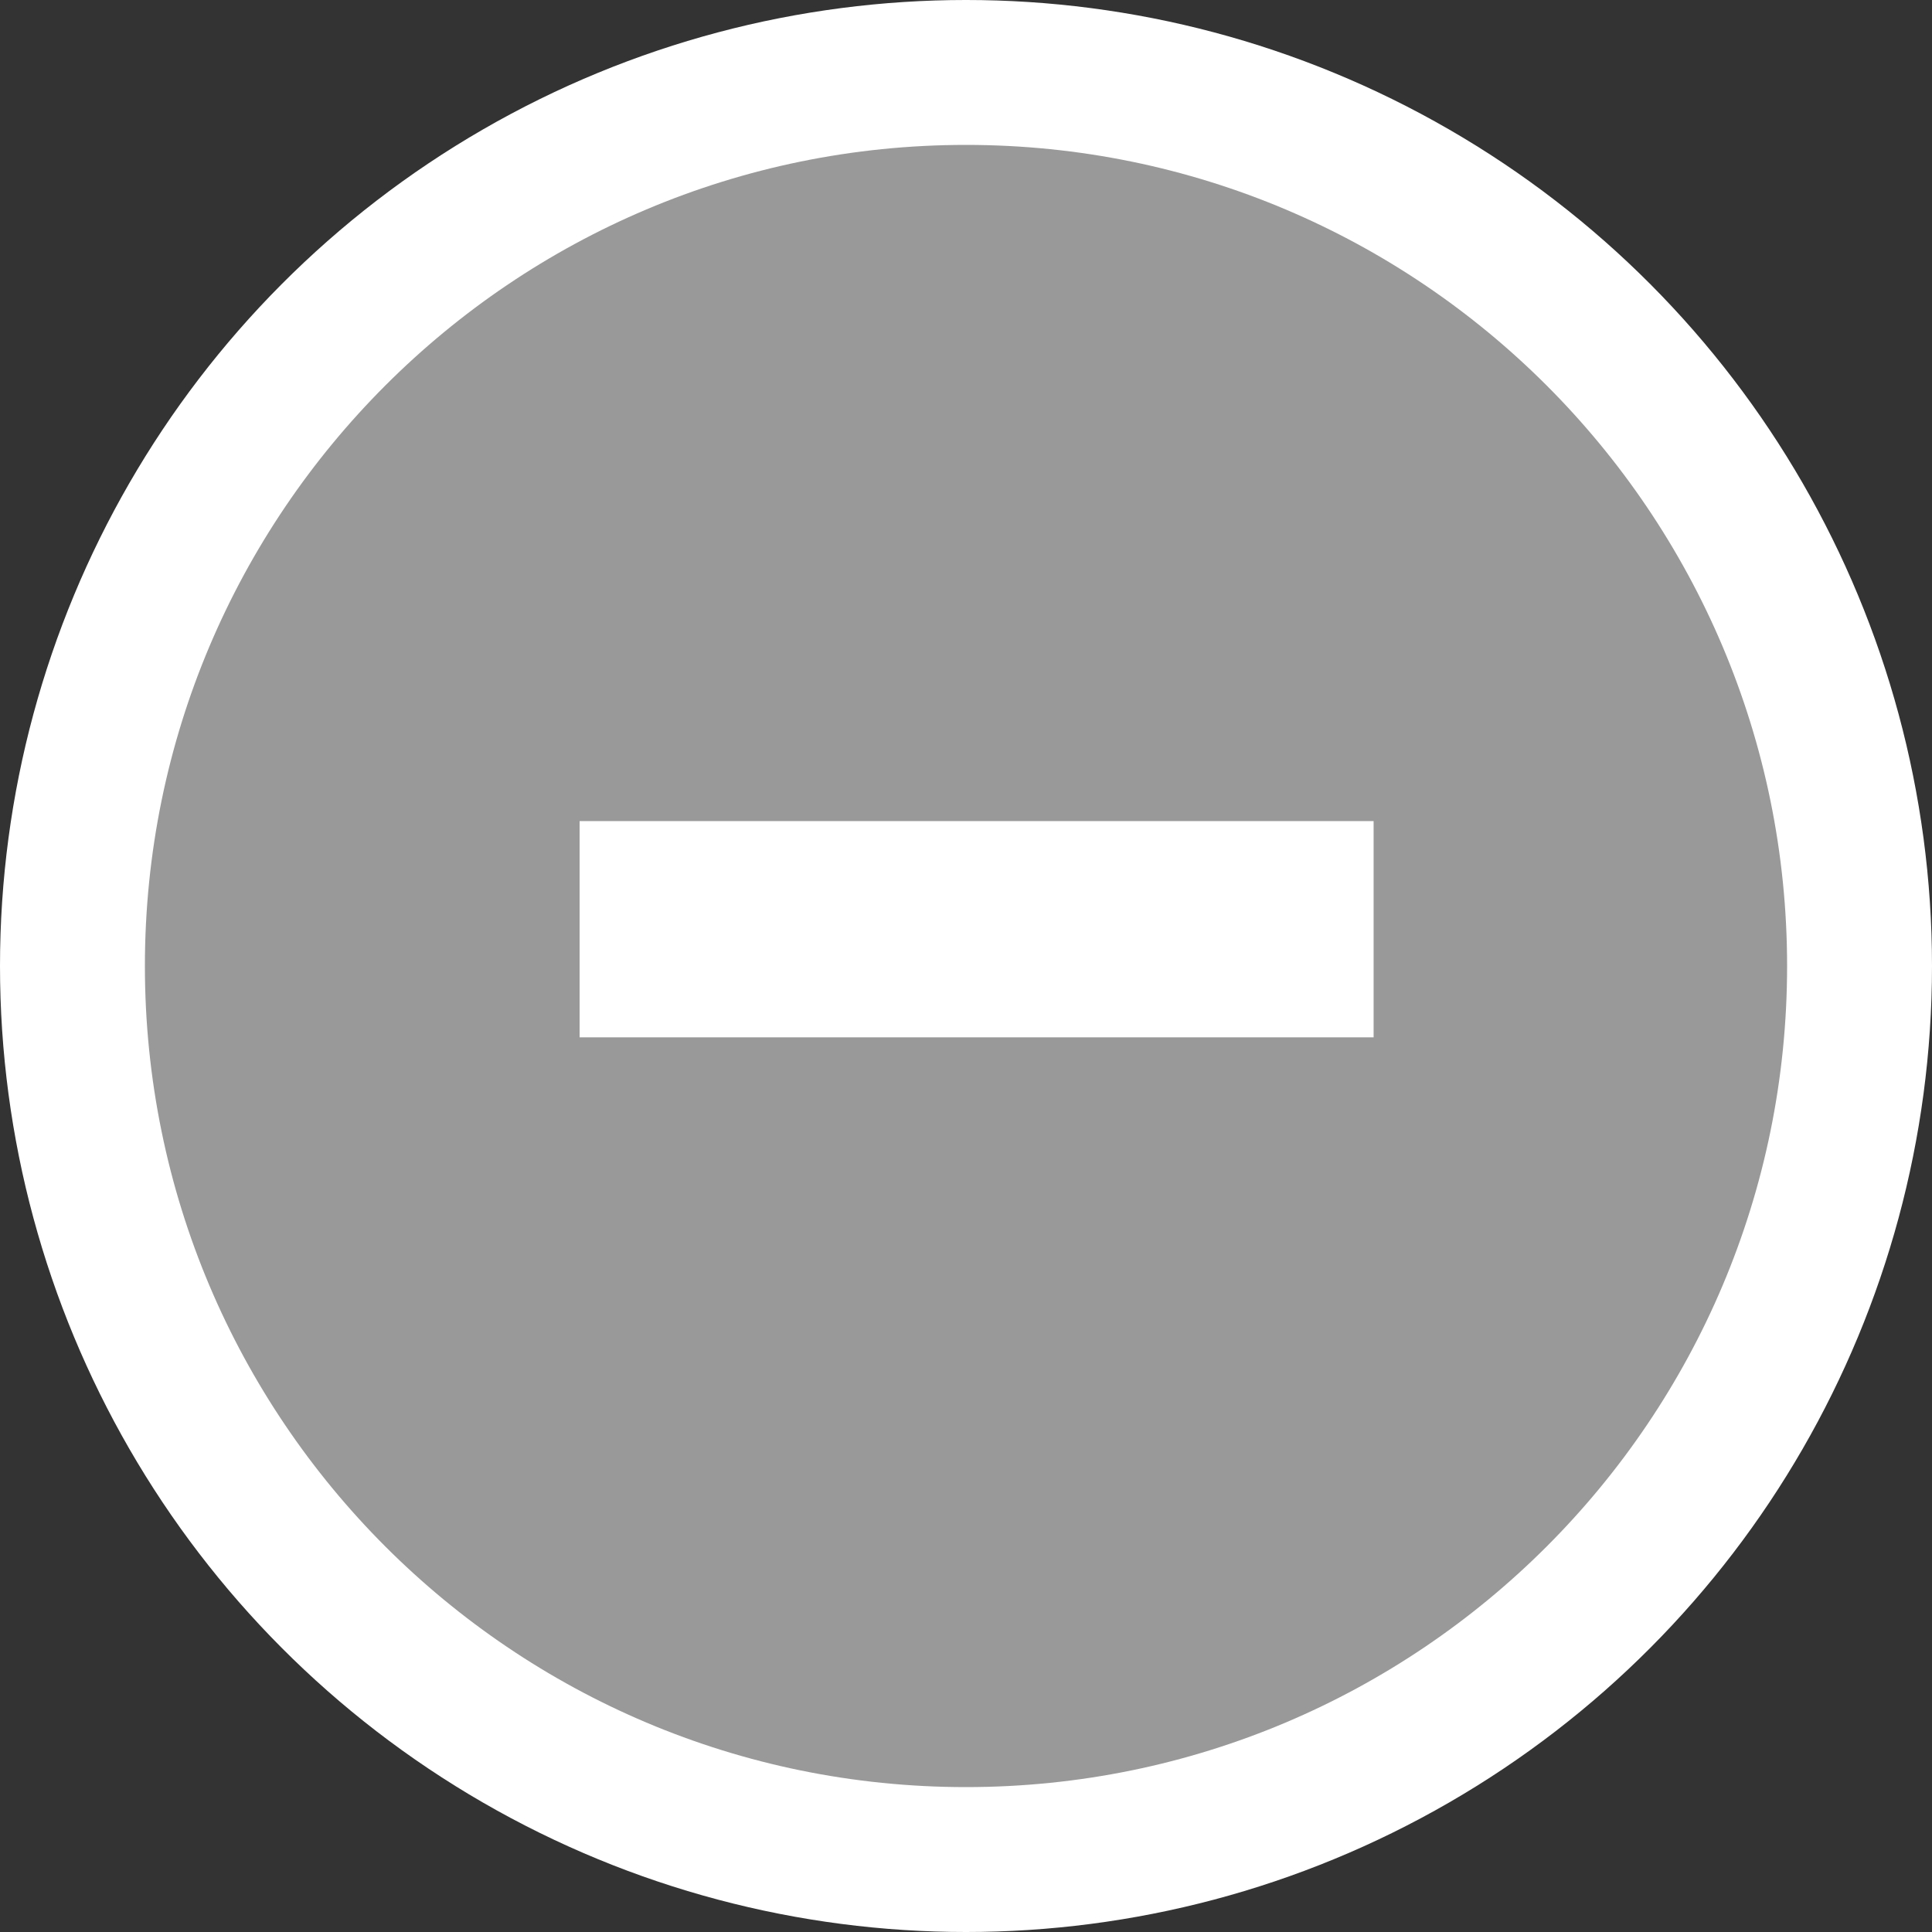 <?xml version="1.0" encoding="UTF-8"?>
<svg width="40px" height="40px" viewBox="0 0 40 40" version="1.1" xmlns="http://www.w3.org/2000/svg" xmlns:xlink="http://www.w3.org/1999/xlink">
    <rect x="0" y="0" width="40" height="40" fill="#333333" stroke="none"/>
    <!-- Generator: Sketch 42 (36781) - http://www.bohemiancoding.com/sketch -->
    <title>managed_minus</title>
    <desc>Created with Sketch.</desc>
    <defs></defs>
    <g id="Page-1" stroke="none" stroke-width="1" fill="none" fill-rule="evenodd">
        <g id="managed_minus" fill-rule="nonzero">
            <g id="Page-1">
                <g id="managed">
                    <g id="Group-Copy-2">
                        <g id="Page-1">
                            <g id="Group-Copy-2">
                                <circle id="Oval-1" fill="#FFFFFF" cx="20" cy="20" r="20"></circle>
                                <path d="M20,3 C10.612,3 3,10.612 3,20 C3,29.388 10.612,37 20,37 C29.388,37 37,29.388 37,20 C37,10.612 29.388,3 20,3 L20,3 Z" id="Shape" fill="#999999"></path>
                                <rect id="Rectangle-2" fill="#FFFFFF" x="12" y="17" width="16.439" height="4.477"></rect>
                            </g>
                        </g>
                    </g>
                </g>
            </g>
        </g>
    </g>
</svg>
